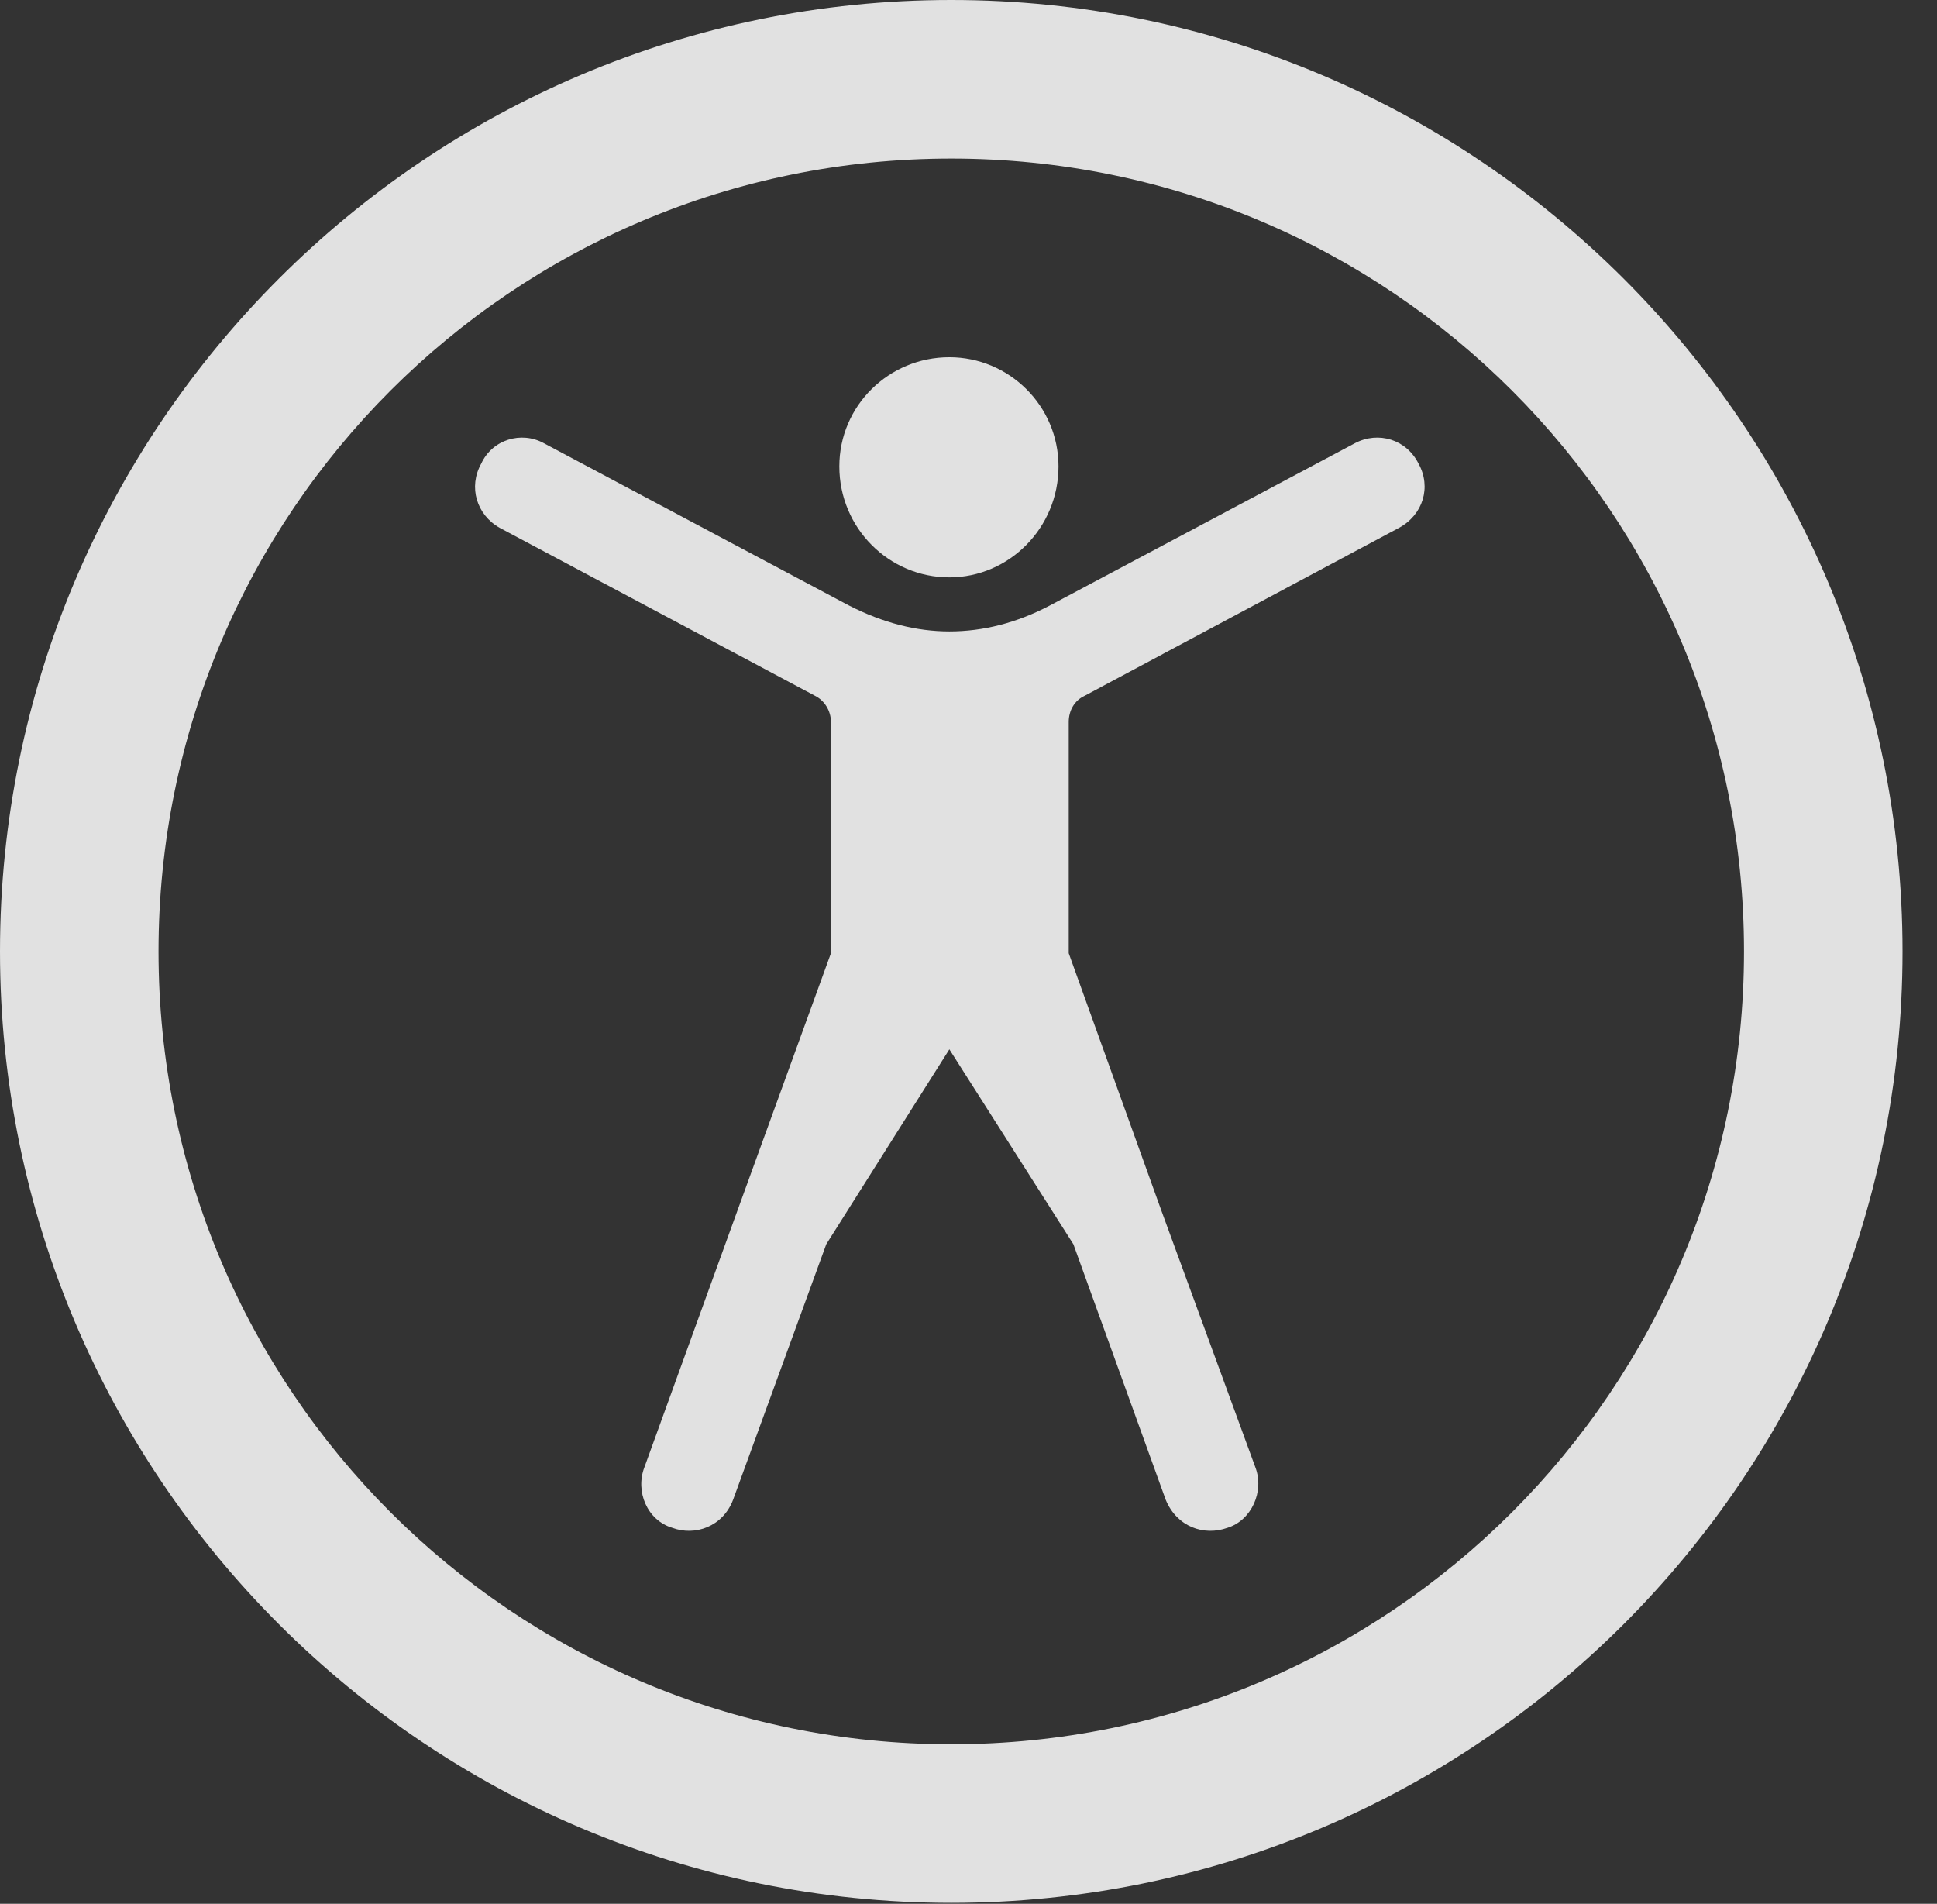 <?xml version="1.0" encoding="UTF-8"?>
<!--Generator: Apple Native CoreSVG 326-->
<!DOCTYPE svg
PUBLIC "-//W3C//DTD SVG 1.1//EN"
       "http://www.w3.org/Graphics/SVG/1.1/DTD/svg11.dtd">
<svg version="1.1" xmlns="http://www.w3.org/2000/svg" xmlns:xlink="http://www.w3.org/1999/xlink" viewBox="0 0 20.283 19.932">
 <rect x="0" y="0" width="20.283" height="19.932" fill="#333333" stroke="none"/>
 <g>
  <rect height="19.932" opacity="0" width="20.283" x="0" y="0"/>
  <path d="M9.961 19.922C15.459 19.922 19.922 15.459 19.922 9.961C19.922 4.463 15.459 0 9.961 0C4.463 0 0 4.463 0 9.961C0 15.459 4.463 19.922 9.961 19.922ZM9.961 18.262C5.371 18.262 1.66 14.551 1.66 9.961C1.66 5.371 5.371 1.66 9.961 1.66C14.551 1.66 18.262 5.371 18.262 9.961C18.262 14.551 14.551 18.262 9.961 18.262Z" fill="white" fill-opacity="0.85"/>
  <path d="M9.941 10.986L11.24 13.027L12.207 15.703C12.324 15.986 12.607 16.084 12.852 15.996C13.105 15.918 13.242 15.615 13.145 15.361L12.158 12.666L11.191 9.98L11.191 7.559C11.191 7.441 11.25 7.334 11.357 7.285L14.648 5.527C14.902 5.391 14.99 5.098 14.854 4.854C14.727 4.6 14.434 4.512 14.19 4.639L10.996 6.338C10.645 6.523 10.293 6.611 9.941 6.611C9.6 6.611 9.248 6.523 8.887 6.338L5.693 4.639C5.459 4.512 5.156 4.6 5.039 4.854C4.902 5.098 4.99 5.391 5.234 5.527L8.535 7.285C8.633 7.334 8.701 7.441 8.701 7.559L8.701 9.98L7.725 12.666L6.748 15.361C6.65 15.615 6.777 15.918 7.041 15.996C7.275 16.084 7.568 15.986 7.676 15.703L8.652 13.027ZM9.941 6.045C10.566 6.045 11.084 5.527 11.084 4.883C11.084 4.248 10.566 3.74 9.941 3.74C9.307 3.74 8.789 4.248 8.789 4.883C8.789 5.527 9.307 6.045 9.941 6.045Z" fill="white" fill-opacity="0.85"/>
 </g>
</svg>
